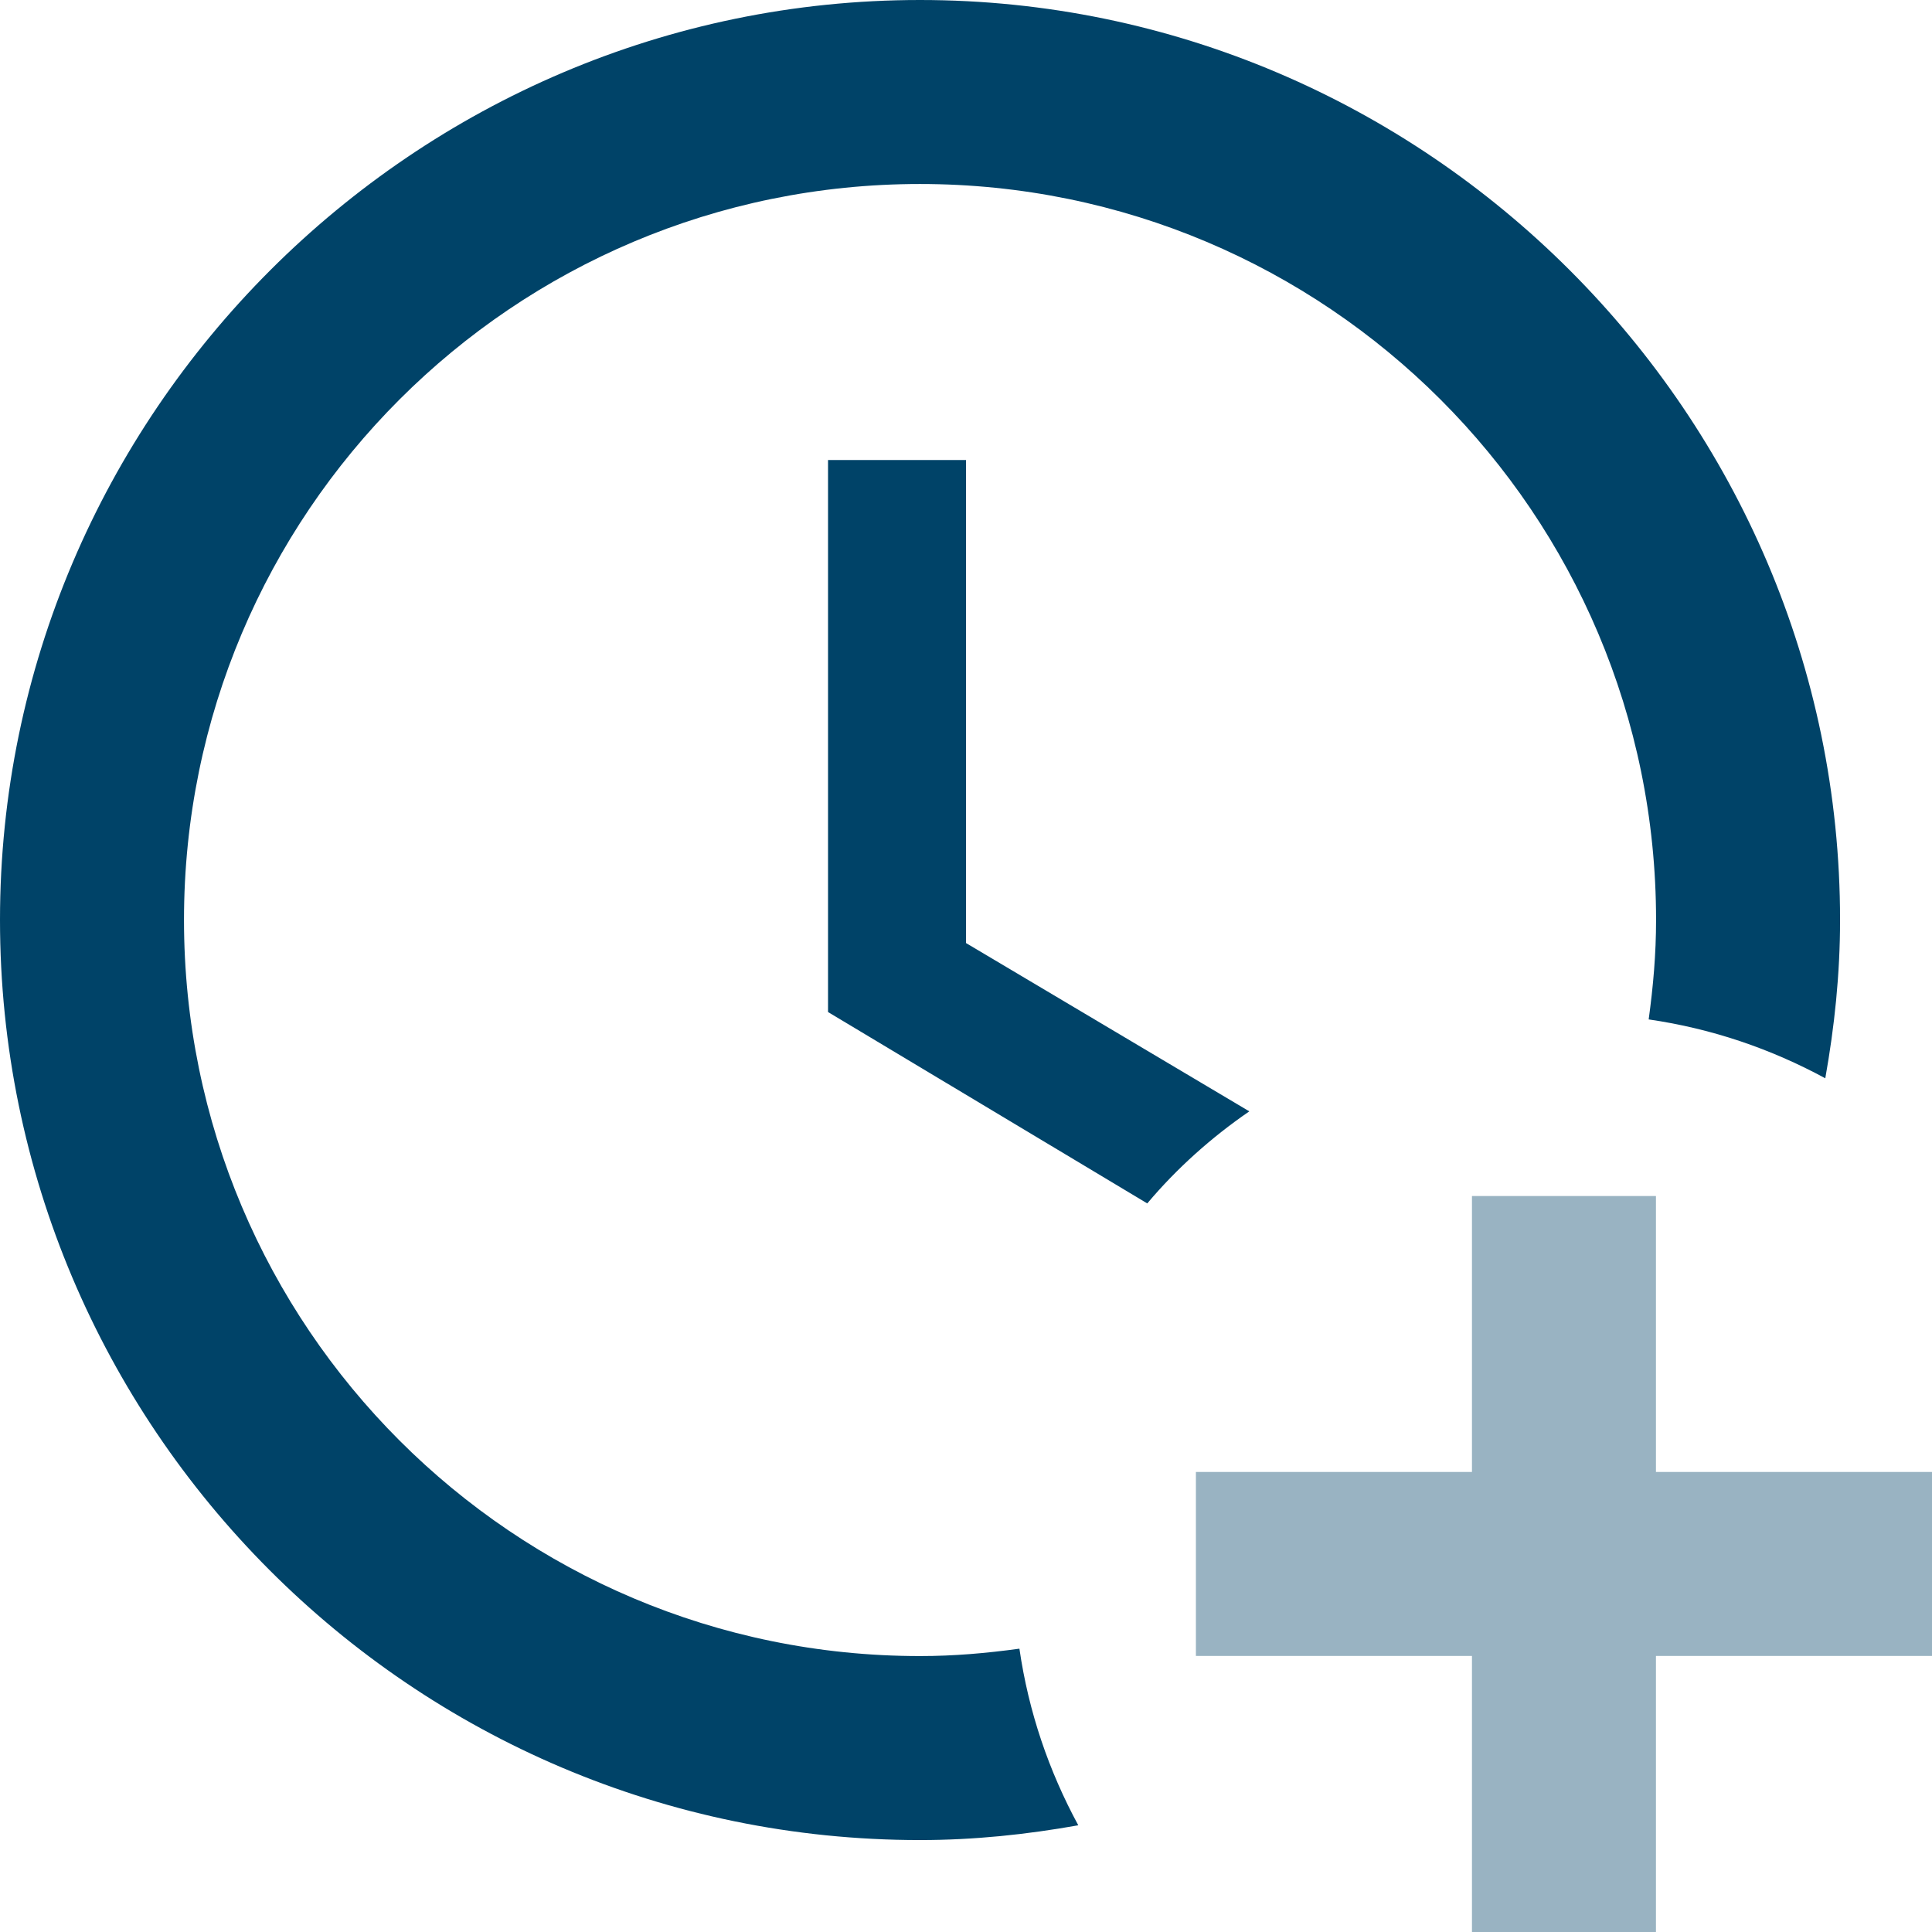 <svg width="17" height="17" viewBox="0 0 17 17" fill="none" xmlns="http://www.w3.org/2000/svg">
<g id="Group 188">
<path id="Vector" d="M10.095 10.589L7.286 8.905V4.048H8.5V8.298L10.993 9.779C10.662 10.006 10.354 10.281 10.095 10.589ZM8.97 14.507C8.678 14.547 8.395 14.572 8.095 14.572C4.517 14.572 1.619 11.673 1.619 8.095C1.619 4.517 4.517 1.619 8.095 1.619C11.673 1.619 14.572 4.517 14.572 8.095C14.572 8.395 14.547 8.678 14.507 8.97C15.065 9.051 15.583 9.229 16.061 9.488C16.142 9.034 16.191 8.573 16.191 8.095C16.191 3.643 12.548 0 8.095 0C3.643 0 0 3.643 0 8.095C0 12.548 3.619 16.191 8.095 16.191C8.573 16.191 9.034 16.142 9.488 16.061C9.229 15.583 9.051 15.065 8.97 14.507Z" fill="#004368"/>
<path id="Vector_2" d="M12.952 12.952V10.524H14.571V12.952H17V14.571H14.571V17H12.952V14.571H10.523V12.952H12.952Z" fill="#004368" fill-opacity="0.4"/>
</g>
</svg>
